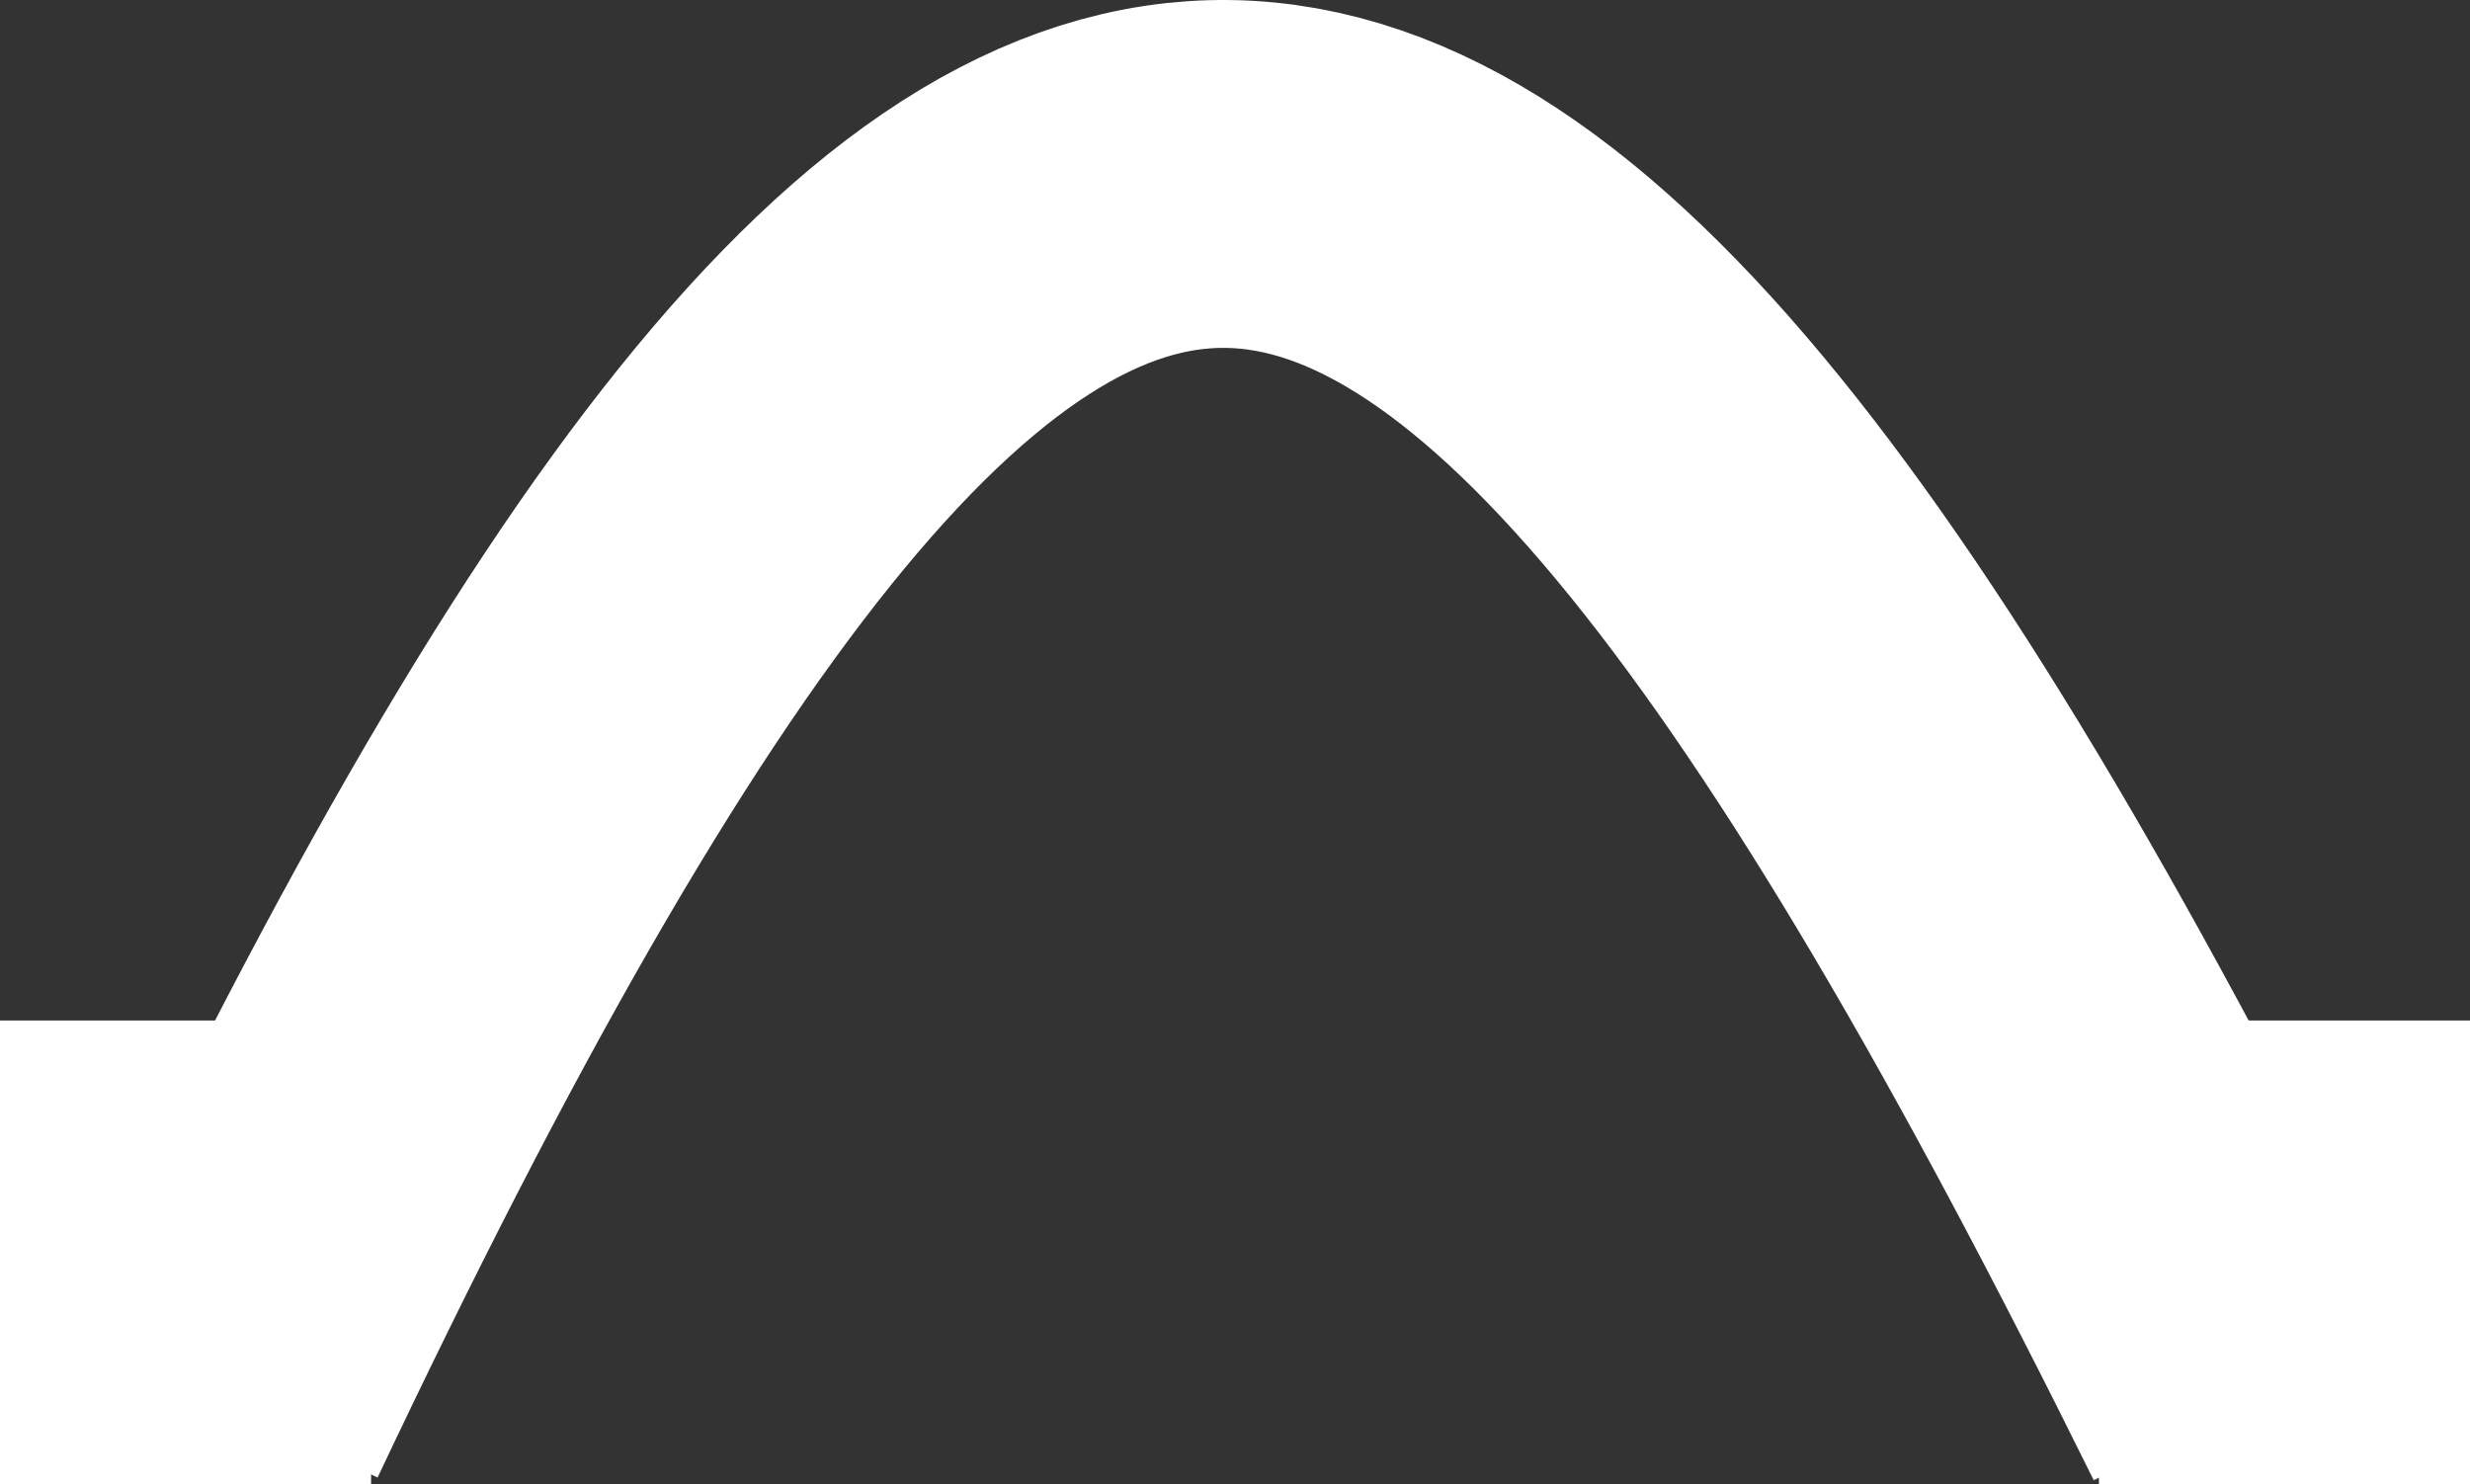 <svg width="213" height="128" viewBox="0 0 213 128" fill="none" xmlns="http://www.w3.org/2000/svg">
<rect x="0" y="0" width="213" height="128" fill="#333333" stroke="none"/>
<path d="M181 88H213V128H197H181V88Z" fill="white"/>
<path d="M0 88H32V128H16H0V88Z" fill="white"/>
<path d="M19 121C86.556 -21.87 124.906 -18.788 194 121" stroke="white" stroke-width="30"/>
</svg>
